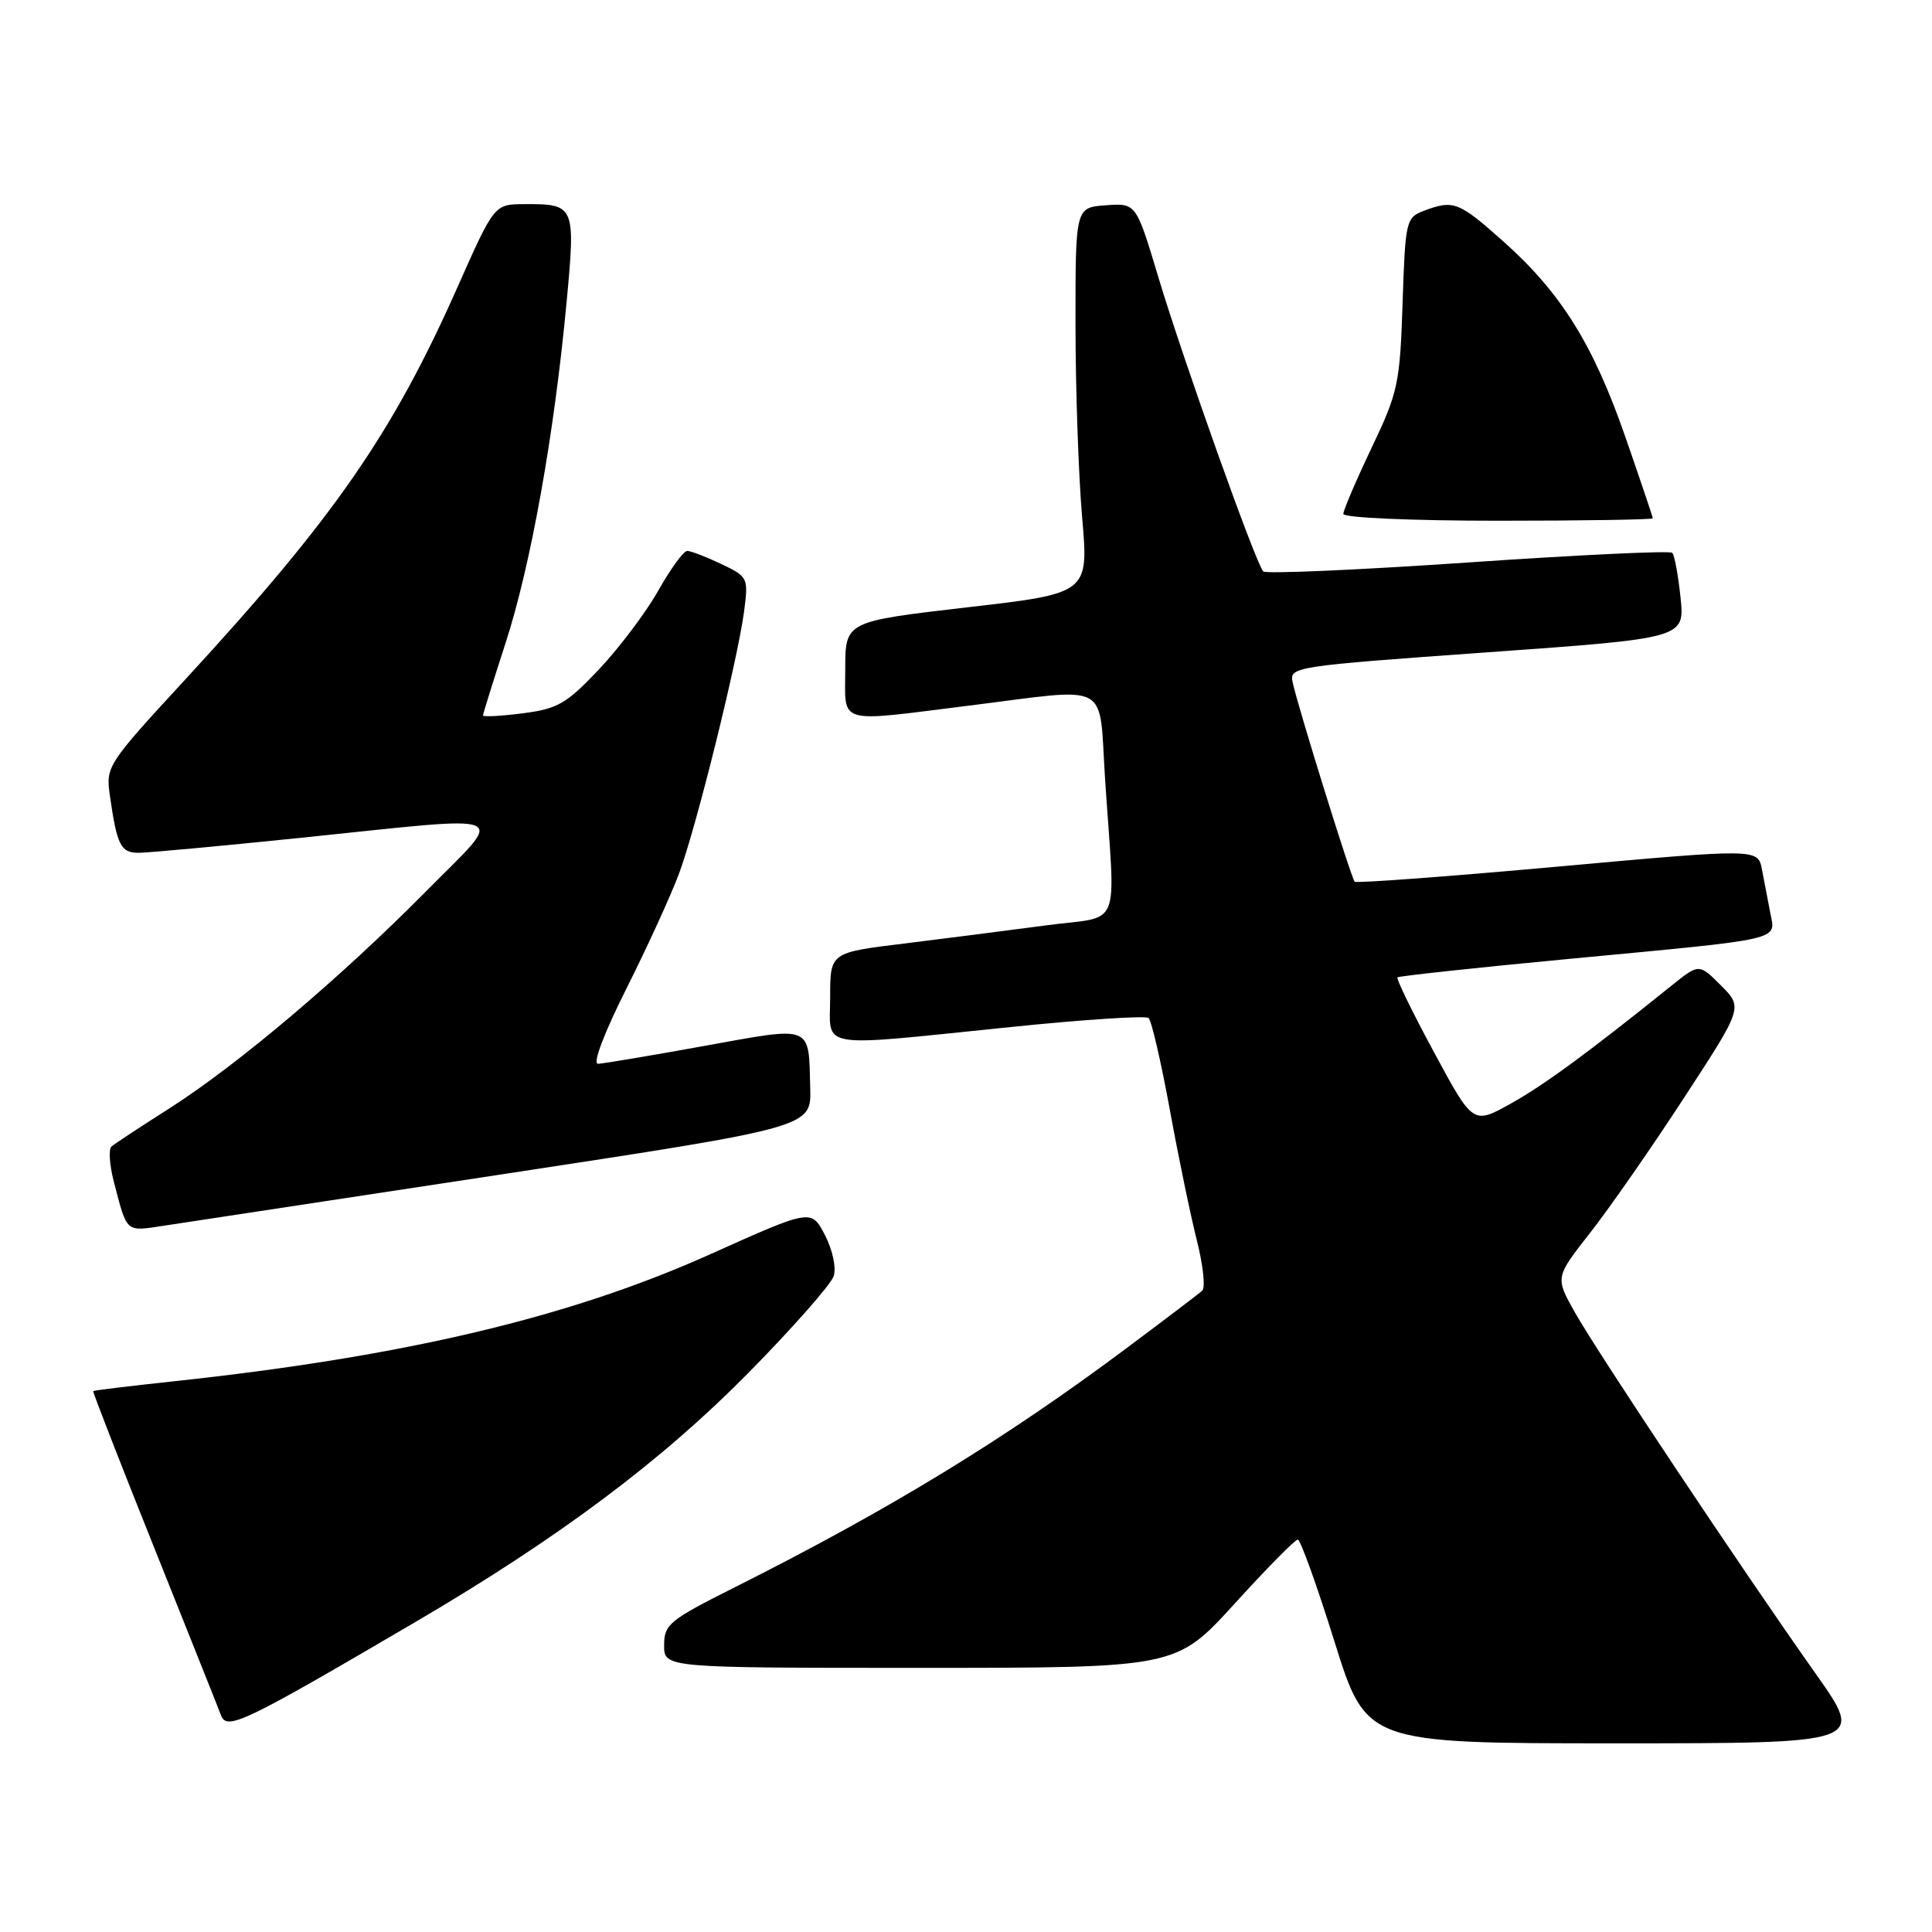 <?xml version="1.0" encoding="UTF-8" standalone="no"?>
<!DOCTYPE svg PUBLIC "-//W3C//DTD SVG 1.1//EN" "http://www.w3.org/Graphics/SVG/1.1/DTD/svg11.dtd" >
<svg xmlns="http://www.w3.org/2000/svg" xmlns:xlink="http://www.w3.org/1999/xlink" version="1.1" viewBox="0 0 256 256">
 <g >
 <path fill="currentColor"
d=" M 240.57 221.75 C 230.93 208.12 211.66 179.20 208.67 173.88 C 206.07 169.26 206.07 169.26 210.68 163.38 C 213.22 160.15 218.82 152.10 223.12 145.50 C 230.95 133.50 230.95 133.50 228.04 130.58 C 225.13 127.67 225.13 127.67 221.51 130.58 C 210.49 139.45 204.58 143.79 200.14 146.26 C 195.18 149.01 195.18 149.01 190.01 139.42 C 187.16 134.15 184.99 129.68 185.17 129.51 C 185.35 129.33 195.62 128.22 208.00 127.05 C 236.67 124.34 235.28 124.66 234.57 120.96 C 234.26 119.33 233.76 116.75 233.47 115.22 C 232.94 112.43 232.94 112.43 206.42 114.83 C 191.83 116.15 179.72 117.05 179.50 116.83 C 179.05 116.38 171.98 93.67 171.28 90.40 C 170.84 88.36 171.40 88.27 197.03 86.44 C 223.24 84.57 223.24 84.57 222.68 79.18 C 222.37 76.22 221.88 73.55 221.58 73.25 C 221.29 72.95 209.11 73.53 194.53 74.53 C 179.94 75.53 167.73 76.06 167.39 75.72 C 166.43 74.76 156.77 47.67 153.48 36.70 C 150.54 26.91 150.54 26.91 146.52 27.20 C 142.50 27.50 142.50 27.50 142.51 43.00 C 142.51 51.53 142.91 63.03 143.39 68.56 C 144.26 78.62 144.26 78.62 128.13 80.48 C 112.00 82.35 112.00 82.35 112.00 88.67 C 112.00 96.12 110.63 95.72 128.46 93.49 C 147.49 91.12 145.57 90.07 146.43 103.25 C 147.79 123.80 148.83 121.24 138.50 122.63 C 133.55 123.29 125.11 124.37 119.75 125.03 C 110.00 126.22 110.00 126.22 110.00 132.11 C 110.00 139.12 107.81 138.75 134.00 136.08 C 143.62 135.09 151.81 134.56 152.19 134.89 C 152.58 135.23 153.84 140.68 155.00 147.00 C 156.15 153.32 157.78 161.16 158.60 164.40 C 159.42 167.65 159.74 170.63 159.30 171.03 C 158.86 171.42 154.45 174.77 149.50 178.47 C 133.14 190.71 117.90 200.01 97.25 210.38 C 88.68 214.68 88.00 215.24 88.00 218.01 C 88.00 221.00 88.00 221.00 121.92 221.00 C 155.85 221.00 155.85 221.00 163.59 212.50 C 167.84 207.82 171.61 204.00 171.96 204.00 C 172.31 204.00 174.50 210.07 176.82 217.50 C 181.04 231.00 181.04 231.00 214.07 231.00 C 247.11 231.00 247.11 231.00 240.57 221.75 Z  M 55.00 214.95 C 74.00 203.81 87.65 193.60 99.17 181.91 C 105.04 175.95 110.12 170.18 110.47 169.09 C 110.83 167.96 110.32 165.61 109.30 163.64 C 107.50 160.18 107.50 160.18 94.12 166.19 C 75.49 174.56 53.56 179.75 23.01 183.03 C 17.23 183.65 12.44 184.23 12.35 184.33 C 12.26 184.42 15.88 193.72 20.40 205.00 C 24.91 216.28 28.92 226.31 29.29 227.30 C 30.07 229.34 32.30 228.26 55.00 214.95 Z  M 67.00 155.53 C 107.50 149.36 107.50 149.36 107.36 144.20 C 107.14 135.69 107.83 135.97 93.33 138.59 C 86.28 139.87 79.93 140.93 79.24 140.96 C 78.49 140.98 80.03 136.92 83.02 130.96 C 85.79 125.44 88.93 118.58 89.99 115.71 C 92.27 109.58 97.71 87.63 98.59 81.05 C 99.18 76.55 99.13 76.43 95.56 74.73 C 93.57 73.78 91.54 73.00 91.06 73.00 C 90.58 73.00 88.86 75.36 87.23 78.25 C 85.60 81.14 82.07 85.83 79.38 88.68 C 75.05 93.26 73.91 93.92 69.25 94.52 C 66.36 94.89 64.00 95.01 64.00 94.80 C 64.00 94.59 65.36 90.23 67.02 85.11 C 70.35 74.82 73.44 57.55 75.07 40.10 C 76.28 27.23 76.19 27.02 69.50 27.05 C 65.50 27.06 65.50 27.06 60.62 38.05 C 52.01 57.46 44.28 68.61 24.58 90.00 C 14.13 101.34 14.00 101.55 14.57 105.50 C 15.51 112.02 16.00 113.00 18.36 113.00 C 19.59 113.00 29.32 112.10 40.00 111.00 C 68.71 108.04 67.09 107.35 56.48 118.08 C 45.11 129.57 31.51 141.08 22.50 146.83 C 18.65 149.28 15.17 151.57 14.77 151.92 C 14.37 152.27 14.51 154.35 15.07 156.53 C 16.88 163.46 16.57 163.19 21.74 162.41 C 24.36 162.02 44.73 158.92 67.00 155.53 Z  M 219.00 68.68 C 219.00 68.50 217.37 63.66 215.38 57.93 C 211.12 45.65 206.86 38.81 199.19 31.98 C 193.29 26.72 192.58 26.45 188.68 27.93 C 186.30 28.84 186.21 29.24 185.85 40.18 C 185.50 50.82 185.26 51.97 181.74 59.35 C 179.68 63.67 178.00 67.61 178.00 68.10 C 178.00 68.60 187.08 69.00 198.50 69.00 C 209.78 69.00 219.00 68.85 219.00 68.68 Z "/>
</g>
</svg>